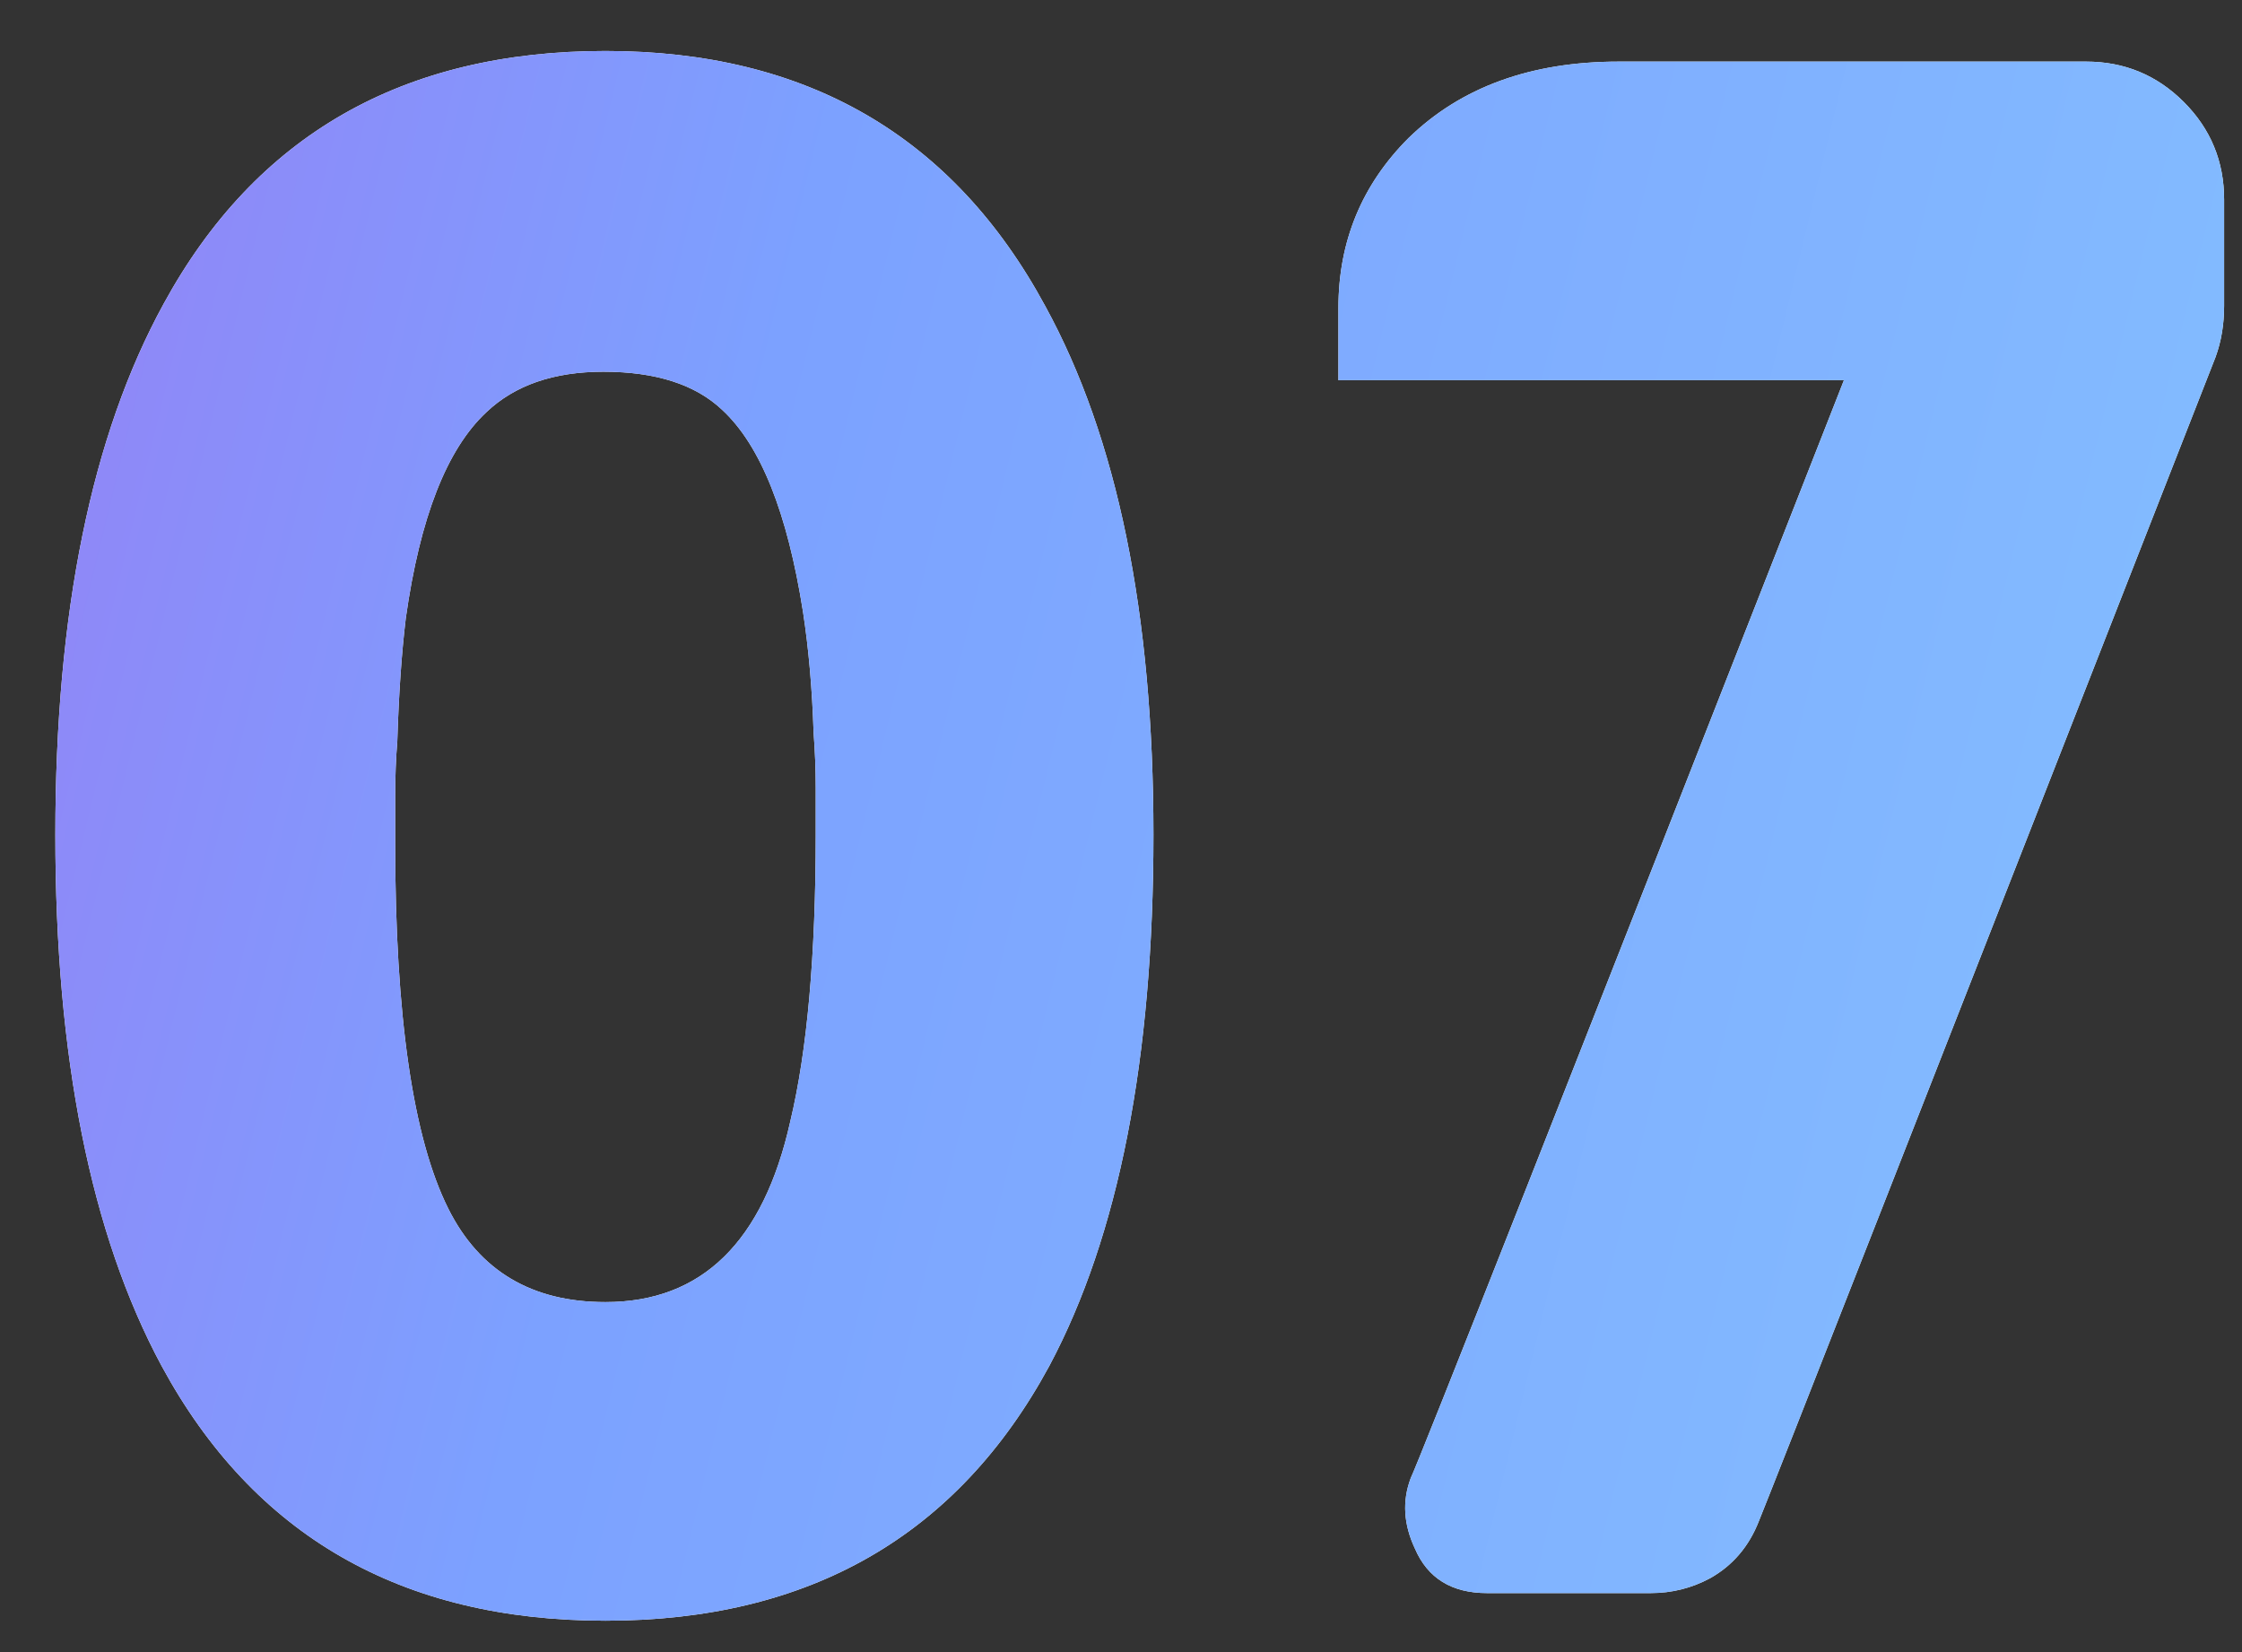 <svg width="38" height="28" viewBox="0 0 38 28" fill="none" xmlns="http://www.w3.org/2000/svg">
<rect x="0" y="0" width="38" height="28" fill="#333333" stroke="none"/>
<path d="M10.262 0.864C13.67 0.864 16.154 2.304 17.714 5.184C18.938 7.416 19.55 10.404 19.55 14.148C19.55 17.94 18.962 20.94 17.786 23.148C16.226 26.028 13.718 27.468 10.262 27.468C6.806 27.468 4.298 26.028 2.738 23.148C1.538 20.916 0.938 17.916 0.938 14.148C0.938 10.38 1.55 7.38 2.774 5.148C4.334 2.292 6.83 0.864 10.262 0.864ZM6.698 14.292C6.698 17.22 6.998 19.284 7.598 20.484C8.126 21.54 9.014 22.068 10.262 22.068C11.894 22.068 12.938 21.048 13.394 19.008C13.682 17.808 13.826 16.188 13.826 14.148V13.356C13.826 13.044 13.814 12.732 13.79 12.42C13.766 11.676 13.706 10.992 13.61 10.368C13.346 8.688 12.89 7.548 12.242 6.948C11.786 6.516 11.114 6.3 10.226 6.3C9.386 6.3 8.726 6.528 8.246 6.984C7.574 7.608 7.118 8.772 6.878 10.476C6.806 11.076 6.758 11.772 6.734 12.564C6.71 12.852 6.698 13.164 6.698 13.5V14.292ZM37.697 5.184C37.697 5.496 37.649 5.784 37.553 6.048C32.657 18.552 30.077 25.128 29.813 25.776C29.645 26.208 29.369 26.532 28.985 26.748C28.673 26.916 28.337 27 27.977 27H25.205C24.605 27 24.197 26.748 23.981 26.244C23.789 25.836 23.765 25.44 23.909 25.056C24.077 24.696 26.525 18.492 31.253 6.444H22.685V5.22C22.685 4.092 23.081 3.132 23.873 2.34C24.761 1.476 25.949 1.044 27.437 1.044H35.357C36.005 1.044 36.557 1.272 37.013 1.728C37.469 2.184 37.697 2.736 37.697 3.384V5.184Z" fill="white"/>
<path d="M10.262 0.864C13.67 0.864 16.154 2.304 17.714 5.184C18.938 7.416 19.55 10.404 19.55 14.148C19.55 17.94 18.962 20.94 17.786 23.148C16.226 26.028 13.718 27.468 10.262 27.468C6.806 27.468 4.298 26.028 2.738 23.148C1.538 20.916 0.938 17.916 0.938 14.148C0.938 10.38 1.55 7.38 2.774 5.148C4.334 2.292 6.83 0.864 10.262 0.864ZM6.698 14.292C6.698 17.22 6.998 19.284 7.598 20.484C8.126 21.54 9.014 22.068 10.262 22.068C11.894 22.068 12.938 21.048 13.394 19.008C13.682 17.808 13.826 16.188 13.826 14.148V13.356C13.826 13.044 13.814 12.732 13.79 12.42C13.766 11.676 13.706 10.992 13.61 10.368C13.346 8.688 12.89 7.548 12.242 6.948C11.786 6.516 11.114 6.3 10.226 6.3C9.386 6.3 8.726 6.528 8.246 6.984C7.574 7.608 7.118 8.772 6.878 10.476C6.806 11.076 6.758 11.772 6.734 12.564C6.71 12.852 6.698 13.164 6.698 13.5V14.292ZM37.697 5.184C37.697 5.496 37.649 5.784 37.553 6.048C32.657 18.552 30.077 25.128 29.813 25.776C29.645 26.208 29.369 26.532 28.985 26.748C28.673 26.916 28.337 27 27.977 27H25.205C24.605 27 24.197 26.748 23.981 26.244C23.789 25.836 23.765 25.44 23.909 25.056C24.077 24.696 26.525 18.492 31.253 6.444H22.685V5.22C22.685 4.092 23.081 3.132 23.873 2.34C24.761 1.476 25.949 1.044 27.437 1.044H35.357C36.005 1.044 36.557 1.272 37.013 1.728C37.469 2.184 37.697 2.736 37.697 3.384V5.184Z" fill="url(#paint0_linear)"/>
<defs>
<linearGradient id="paint0_linear" x1="-1" y1="-1.141" x2="45.979" y2="10.272" gradientUnits="userSpaceOnUse">
<stop stop-color="#967EF5"/>
<stop offset="0.32" stop-color="#7CA1FF"/>
<stop offset="1" stop-color="#85C4FF"/>
</linearGradient>
</defs>
</svg>

